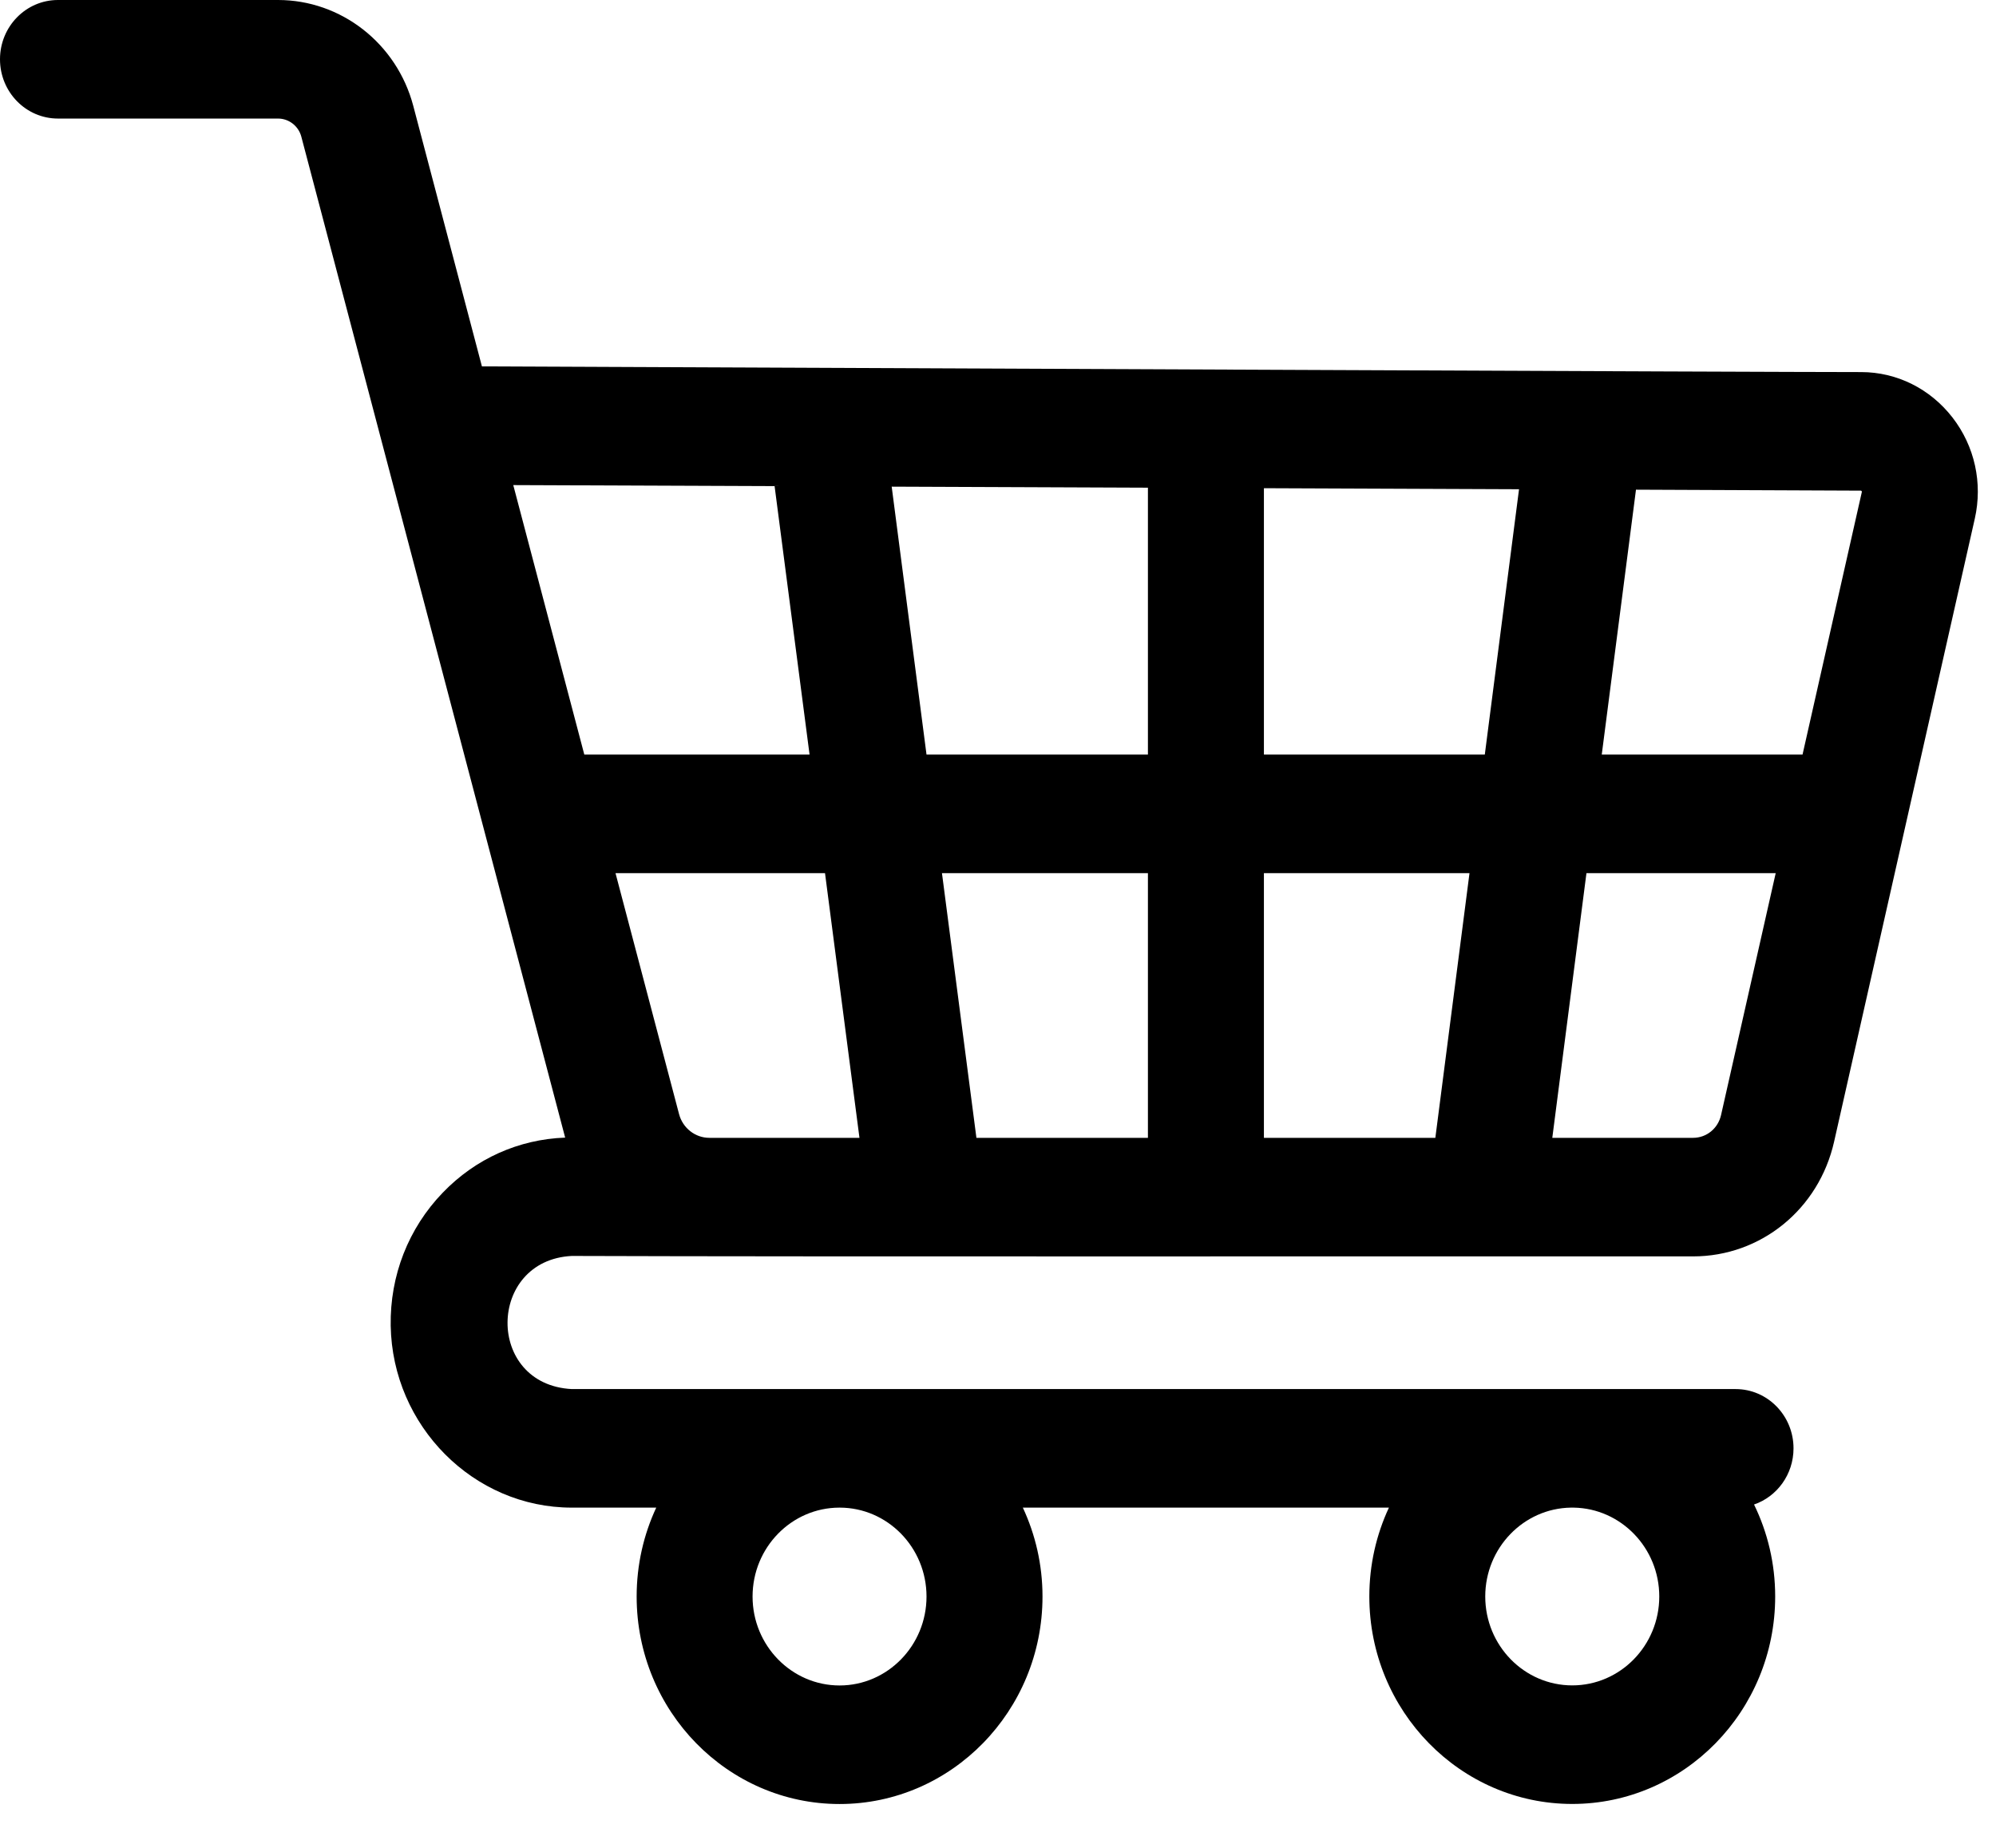 <svg width="27" height="25" viewBox="0 0 27 25" fill="none" xmlns="http://www.w3.org/2000/svg">
<path d="M7.734 18.793C6.565 18.732 6.587 17.051 7.734 16.992C10.982 17.004 19.55 16.995 22.902 16.998C23.819 16.998 24.604 16.36 24.81 15.446L26.713 7.018C26.822 6.536 26.712 6.036 26.411 5.648C26.11 5.26 25.66 5.034 25.176 5.034C23.828 5.034 12.382 4.981 6.519 4.957L5.59 1.431C5.367 0.588 4.615 0 3.761 0H0.784C0.351 0 0 0.359 0 0.802C0 1.245 0.351 1.604 0.784 1.604H3.761C3.908 1.604 4.038 1.705 4.076 1.849L7.645 15.391C7.017 15.414 6.433 15.675 5.99 16.135C5.524 16.618 5.274 17.258 5.285 17.936C5.308 19.293 6.407 20.397 7.734 20.397H8.877C8.707 20.762 8.612 21.169 8.612 21.6C8.612 23.148 9.843 24.407 11.357 24.407C12.87 24.407 14.102 23.148 14.102 21.6C14.102 21.169 14.006 20.762 13.836 20.397H18.788C18.618 20.762 18.523 21.169 18.523 21.599C18.523 23.147 19.754 24.406 21.268 24.406C22.782 24.406 24.013 23.147 24.013 21.599C24.013 21.152 23.91 20.73 23.727 20.355C24.038 20.248 24.261 19.948 24.261 19.595C24.261 19.152 23.91 18.793 23.477 18.793H7.734ZM12.533 21.6C12.533 22.263 12.005 22.803 11.357 22.803C10.708 22.803 10.18 22.263 10.18 21.6C10.18 20.937 10.707 20.397 11.356 20.397H11.358C12.006 20.397 12.533 20.937 12.533 21.6ZM21.268 22.802C20.619 22.802 20.091 22.263 20.091 21.599C20.091 20.943 20.609 20.407 21.249 20.397H21.287C21.927 20.407 22.445 20.943 22.445 21.599C22.445 22.263 21.917 22.802 21.268 22.802ZM25.182 6.644C25.186 6.65 25.186 6.653 25.185 6.657L24.383 10.209H21.667L22.13 6.625L25.17 6.638C25.174 6.638 25.177 6.638 25.182 6.644ZM17.097 15.394V11.813H19.878L19.416 15.394H17.097ZM13.208 15.394L12.742 11.813H15.528V15.394H13.208ZM9.598 15.394H9.595C9.404 15.394 9.236 15.262 9.186 15.074L8.326 11.813H11.16L11.626 15.394H9.598ZM12.533 10.209L12.062 6.584L15.528 6.598V10.209H12.533ZM17.097 10.209V6.605L20.548 6.619L20.085 10.209H17.097ZM10.478 6.577L10.951 10.209H7.904L6.943 6.563L10.478 6.577ZM22.902 15.394H20.998L21.46 11.813H24.02L23.281 15.085C23.24 15.267 23.085 15.394 22.902 15.394Z" fill="black"/>
</svg>
